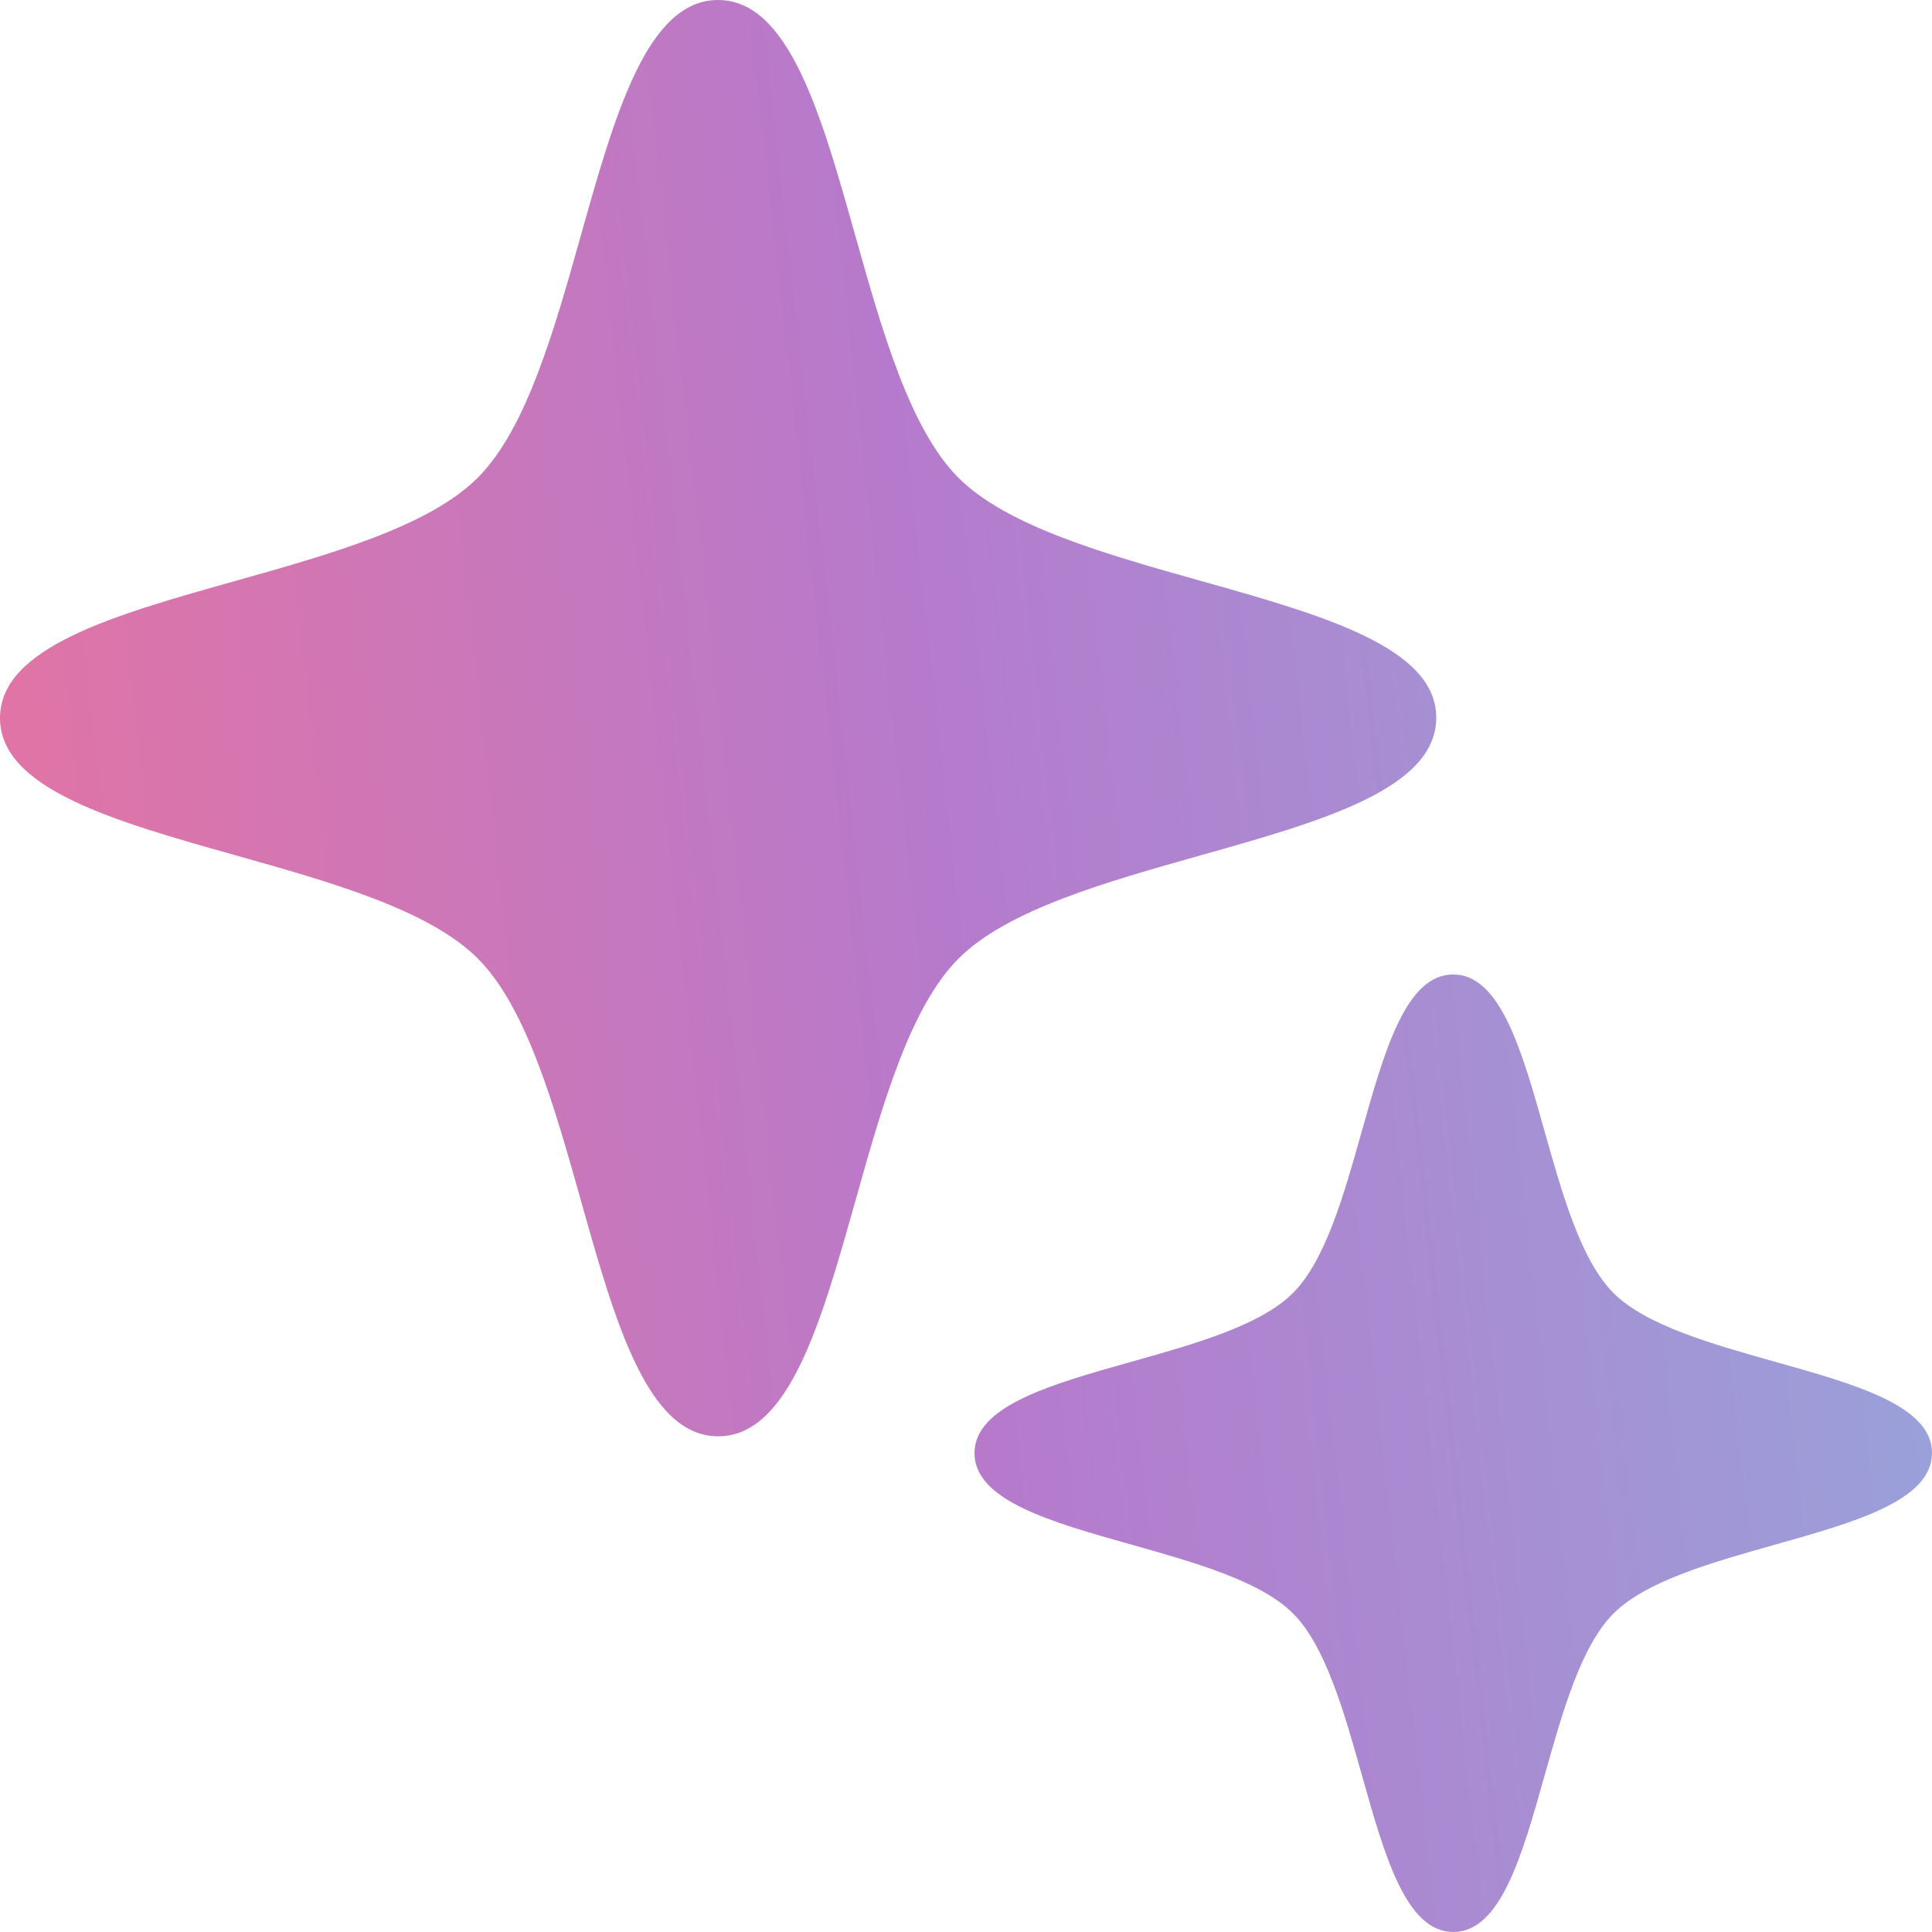 <svg width="40" height="40" viewBox="0 0 40 40" fill="none" xmlns="http://www.w3.org/2000/svg">
<path d="M12.031 24.869C12.733 27.363 13.402 29.737 14.87 29.737C16.338 29.737 17.006 27.363 17.708 24.869C18.262 22.899 18.837 20.854 19.845 19.846C20.853 18.837 22.895 18.262 24.863 17.707C27.352 17.006 29.722 16.338 29.736 14.87C29.75 13.402 27.372 12.733 24.873 12.03C22.9 11.476 20.851 10.9 19.844 9.892C18.836 8.884 18.26 6.839 17.705 4.868C17.003 2.374 16.334 0 14.866 1.30931e-08C13.398 -0 12.73 2.374 12.028 4.868C11.474 6.838 10.899 8.883 9.891 9.891C8.883 10.899 6.838 11.475 4.867 12.029C2.374 12.73 -0 13.398 1.30428e-08 14.866C0 16.335 2.374 17.003 4.868 17.706C6.839 18.26 8.884 18.836 9.892 19.845C10.9 20.853 11.476 22.898 12.031 24.869ZM28.197 36.754C28.665 38.417 29.11 40 30.089 40C31.068 40 31.513 38.417 31.981 36.755C32.351 35.441 32.734 34.078 33.406 33.406C34.078 32.733 35.44 32.35 36.752 31.98C38.41 31.513 39.99 31.067 40 30.089C40.009 29.11 38.424 28.664 36.758 28.196C35.443 27.826 34.077 27.442 33.405 26.77C32.733 26.098 32.349 24.735 31.979 23.421C31.511 21.758 31.065 20.175 30.087 20.175C29.108 20.175 28.663 21.758 28.195 23.421C27.825 24.734 27.442 26.098 26.77 26.77C26.098 27.442 24.735 27.825 23.421 28.195C21.759 28.662 20.176 29.108 20.176 30.086C20.176 31.065 21.759 31.511 23.422 31.979C24.735 32.349 26.099 32.733 26.771 33.405C27.443 34.077 27.827 35.441 28.197 36.754Z" fill="url(#paint0_linear_182_215)"/>
<defs>
<linearGradient id="paint0_linear_182_215" x1="-2.98023e-07" y1="40" x2="44.523" y2="35.038" gradientUnits="userSpaceOnUse">
<stop stop-color="#E773A0"/>
<stop offset="0.487" stop-color="#B67ACC"/>
<stop offset="1" stop-color="#94A8DC"/>
</linearGradient>
</defs>
</svg>
